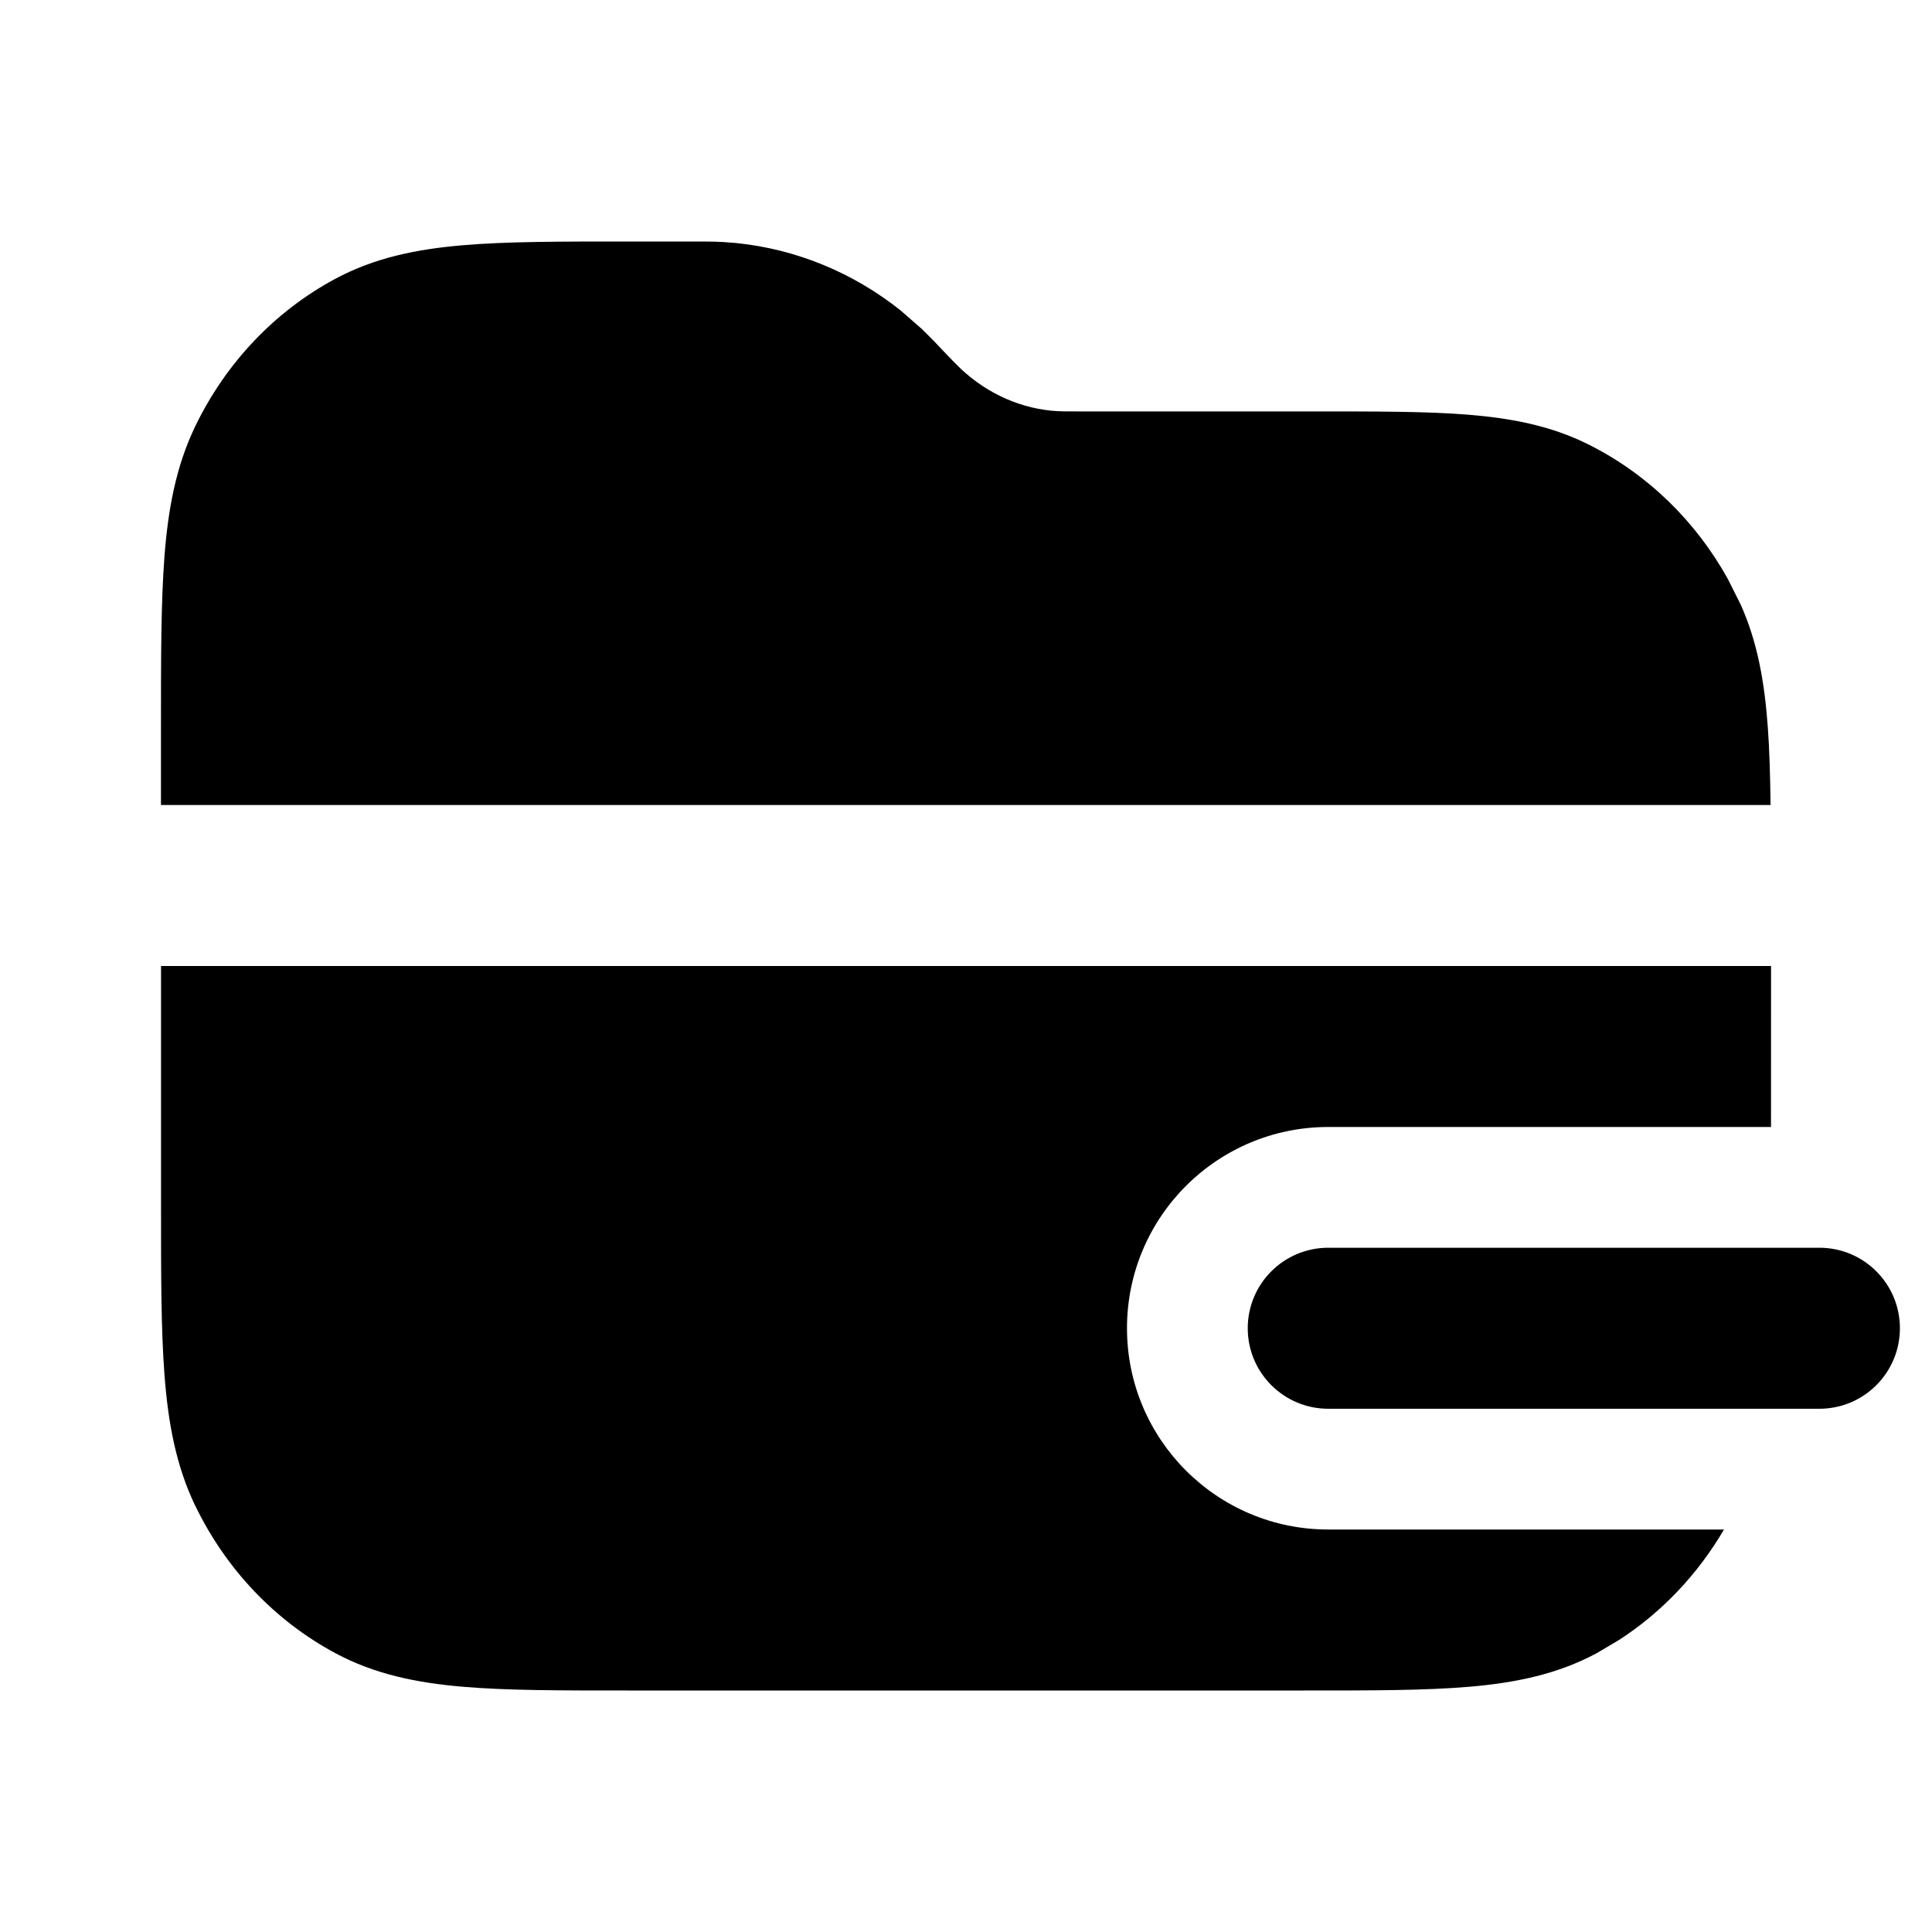 <svg fill="none" height="64" viewBox="0 0 64 64" width="64" xmlns="http://www.w3.org/2000/svg"><path d="m58.667 37.333h-14.667c-3.682 0-6.667 2.985-6.667 6.667s2.985 6.667 6.667 6.667h13.109c-.864 1.477-2.05 2.736-3.479 3.661l-.736.435c-1.305.702-2.7.982-4.209 1.112-1.474.127-3.29.125-5.484.125h-22.4c-2.193 0-4.008.002-5.482-.125-1.51-.13-2.905-.411-4.211-1.112-2.017-1.083-3.631-2.799-4.635-4.875l-.003-.002c-.64-1.329-.898-2.746-1.019-4.308-.119-1.534-.117-3.426-.117-5.747v-7.831h53.334zm1.603 4c1.473 0 2.667 1.194 2.667 2.667 0 1.473-1.194 2.667-2.667 2.667h-16.27c-1.473 0-2.667-1.194-2.667-2.667 0-1.473 1.194-2.667 2.667-2.667zm-37.372-33.333c.42 0 .725-0 1.026.016h.016l.461.036c1.986.204 3.863.983 5.427 2.227l.698.609.016.014.013.013c.251.244.496.496.734.753.175.188.356.37.539.549.908.852 2.04 1.337 3.206 1.404.128.006.276.008.734.008h7.716c2.063 0 3.77-.004 5.159.109 1.422.116 2.739.364 3.984.989 1.954.978 3.548 2.539 4.609 4.45l.422.842.002.002c.567 1.263.794 2.599.901 4.068.056.762.079 1.619.091 2.578h-53.32v-2.498c0-2.322-.001-4.216.117-5.75.121-1.56.38-2.975 1.021-4.302 1.003-2.078 2.616-3.795 4.635-4.88 1.306-.702 2.701-.982 4.211-1.112 1.474-.127 3.289-.125 5.482-.125z" fill="#000"/></svg>